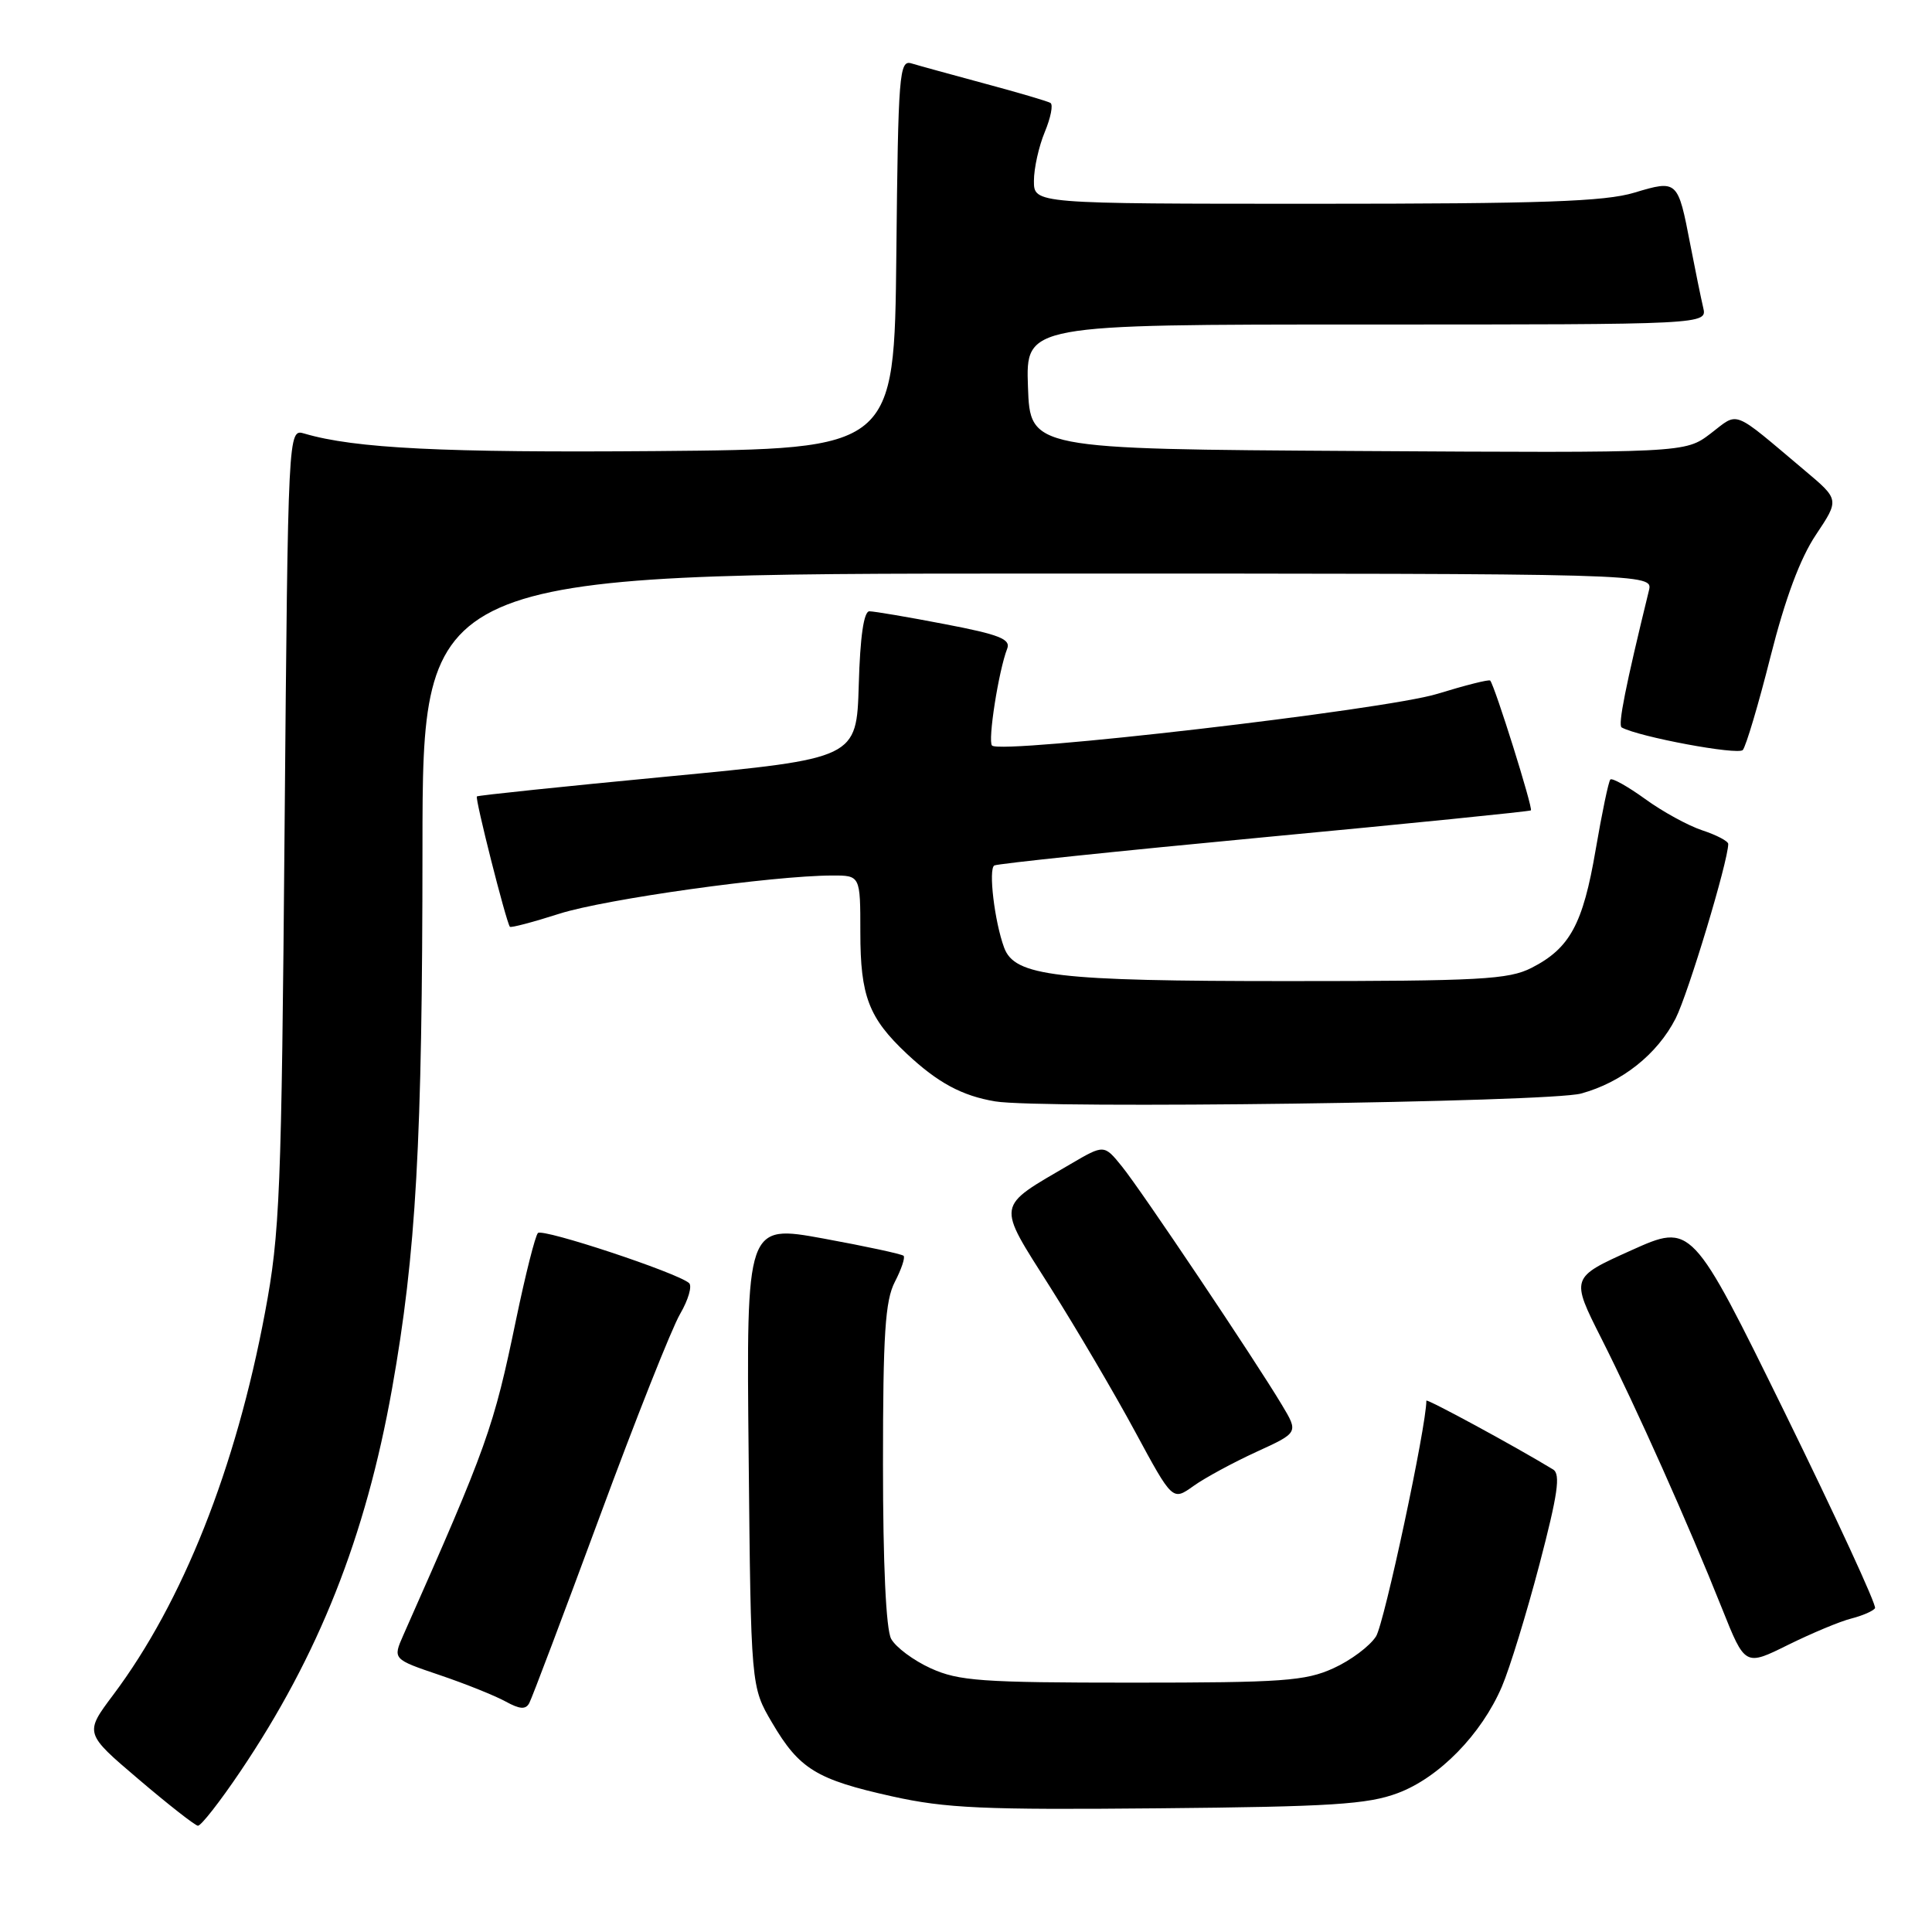 <?xml version="1.0" encoding="UTF-8" standalone="no"?>
<!DOCTYPE svg PUBLIC "-//W3C//DTD SVG 1.1//EN" "http://www.w3.org/Graphics/SVG/1.1/DTD/svg11.dtd" >
<svg xmlns="http://www.w3.org/2000/svg" xmlns:xlink="http://www.w3.org/1999/xlink" version="1.1" viewBox="0 0 256 256">
 <g >
 <path fill="currentColor"
d=" M 31.83 234.75 C 42.22 219.36 48.45 203.64 51.95 184.00 C 55.14 166.08 55.97 151.37 55.98 112.25 C 56.00 76.00 56.00 76.00 137.52 76.00 C 219.04 76.00 219.04 76.00 218.49 78.25 C 215.39 90.92 214.36 96.10 214.88 96.39 C 217.17 97.65 230.29 100.09 230.93 99.38 C 231.35 98.89 233.01 93.33 234.60 87.01 C 236.55 79.30 238.53 73.98 240.62 70.86 C 243.73 66.20 243.73 66.20 239.15 62.35 C 229.35 54.10 230.47 54.54 226.66 57.45 C 223.28 60.02 223.28 60.02 179.89 59.76 C 136.50 59.50 136.50 59.50 136.21 51.25 C 135.92 43.00 135.92 43.00 181.07 43.00 C 226.22 43.00 226.22 43.00 225.68 40.75 C 225.39 39.51 224.62 35.75 223.97 32.39 C 222.33 23.86 222.28 23.81 216.55 25.53 C 212.65 26.71 204.27 27.00 174.34 27.00 C 137.00 27.00 137.00 27.00 137.00 23.97 C 137.00 22.30 137.65 19.39 138.44 17.49 C 139.23 15.59 139.57 13.86 139.19 13.64 C 138.81 13.41 134.90 12.26 130.50 11.08 C 126.10 9.89 121.72 8.69 120.77 8.40 C 119.16 7.91 119.01 9.74 118.77 33.69 C 118.50 59.50 118.50 59.50 87.00 59.77 C 58.75 60.00 47.00 59.42 40.33 57.45 C 38.17 56.81 38.17 56.81 37.71 109.66 C 37.30 158.26 37.09 163.41 35.12 173.89 C 31.25 194.57 24.21 212.30 15.00 224.58 C 11.19 229.66 11.19 229.66 18.35 235.75 C 22.28 239.10 25.82 241.87 26.22 241.92 C 26.62 241.96 29.14 238.74 31.83 234.75 Z  M 185.20 237.60 C 190.68 235.56 196.30 229.81 199.01 223.48 C 200.04 221.08 202.27 213.81 203.98 207.31 C 206.42 197.99 206.81 195.33 205.79 194.71 C 200.78 191.66 189.00 185.27 189.00 185.60 C 189.00 189.00 183.42 215.13 182.33 216.83 C 181.51 218.12 178.97 220.02 176.67 221.06 C 172.97 222.74 169.95 222.96 150.00 222.96 C 130.06 222.96 127.03 222.74 123.33 221.06 C 121.04 220.02 118.68 218.26 118.08 217.15 C 117.40 215.89 117.00 207.23 117.00 194.02 C 117.00 176.76 117.29 172.34 118.57 169.86 C 119.44 168.18 119.96 166.63 119.73 166.40 C 119.50 166.17 114.72 165.14 109.10 164.11 C 98.89 162.25 98.89 162.25 99.20 192.87 C 99.50 223.50 99.50 223.50 102.30 228.26 C 105.91 234.41 108.18 235.80 118.22 238.03 C 125.33 239.61 130.32 239.83 153.50 239.61 C 176.38 239.40 181.22 239.09 185.20 237.60 Z  M 79.45 201.00 C 84.22 188.07 89.02 175.97 90.12 174.10 C 91.21 172.23 91.74 170.39 91.30 170.01 C 89.72 168.63 71.92 162.74 71.28 163.38 C 70.92 163.74 69.63 168.87 68.40 174.77 C 65.39 189.27 64.62 191.44 53.44 216.67 C 52.04 219.85 52.04 219.85 58.27 221.96 C 61.70 223.12 65.62 224.70 67.00 225.46 C 68.87 226.49 69.66 226.55 70.13 225.67 C 70.48 225.03 74.67 213.93 79.45 201.00 Z  M 245.32 214.46 C 246.80 214.08 248.21 213.47 248.45 213.09 C 248.68 212.71 243.31 201.08 236.52 187.23 C 224.16 162.07 224.16 162.07 216.14 165.68 C 208.12 169.29 208.12 169.29 212.21 177.39 C 216.87 186.63 223.70 201.92 228.18 213.14 C 231.23 220.78 231.23 220.78 236.92 217.96 C 240.06 216.41 243.83 214.83 245.32 214.46 Z  M 166.48 192.38 C 172.06 189.83 172.06 189.83 169.86 186.16 C 166.27 180.16 151.23 157.73 148.67 154.57 C 146.30 151.64 146.30 151.64 141.86 154.24 C 131.85 160.10 131.99 159.23 139.17 170.58 C 142.65 176.09 147.72 184.71 150.43 189.74 C 155.37 198.88 155.37 198.88 158.13 196.91 C 159.65 195.82 163.41 193.79 166.48 192.38 Z  M 209.50 144.90 C 214.92 143.42 219.61 139.69 222.03 134.95 C 223.69 131.68 228.99 114.12 229.00 111.83 C 229.00 111.46 227.46 110.65 225.58 110.03 C 223.70 109.41 220.28 107.54 217.99 105.87 C 215.69 104.21 213.62 103.05 213.38 103.29 C 213.14 103.52 212.27 107.72 211.43 112.61 C 209.75 122.47 208.01 125.66 202.93 128.25 C 199.90 129.79 196.14 130.00 170.62 130.00 C 139.90 130.00 134.44 129.36 133.05 125.56 C 131.78 122.12 130.95 115.15 131.75 114.68 C 132.16 114.44 148.25 112.76 167.50 110.94 C 186.75 109.13 202.66 107.52 202.85 107.38 C 203.17 107.15 198.09 90.93 197.46 90.18 C 197.31 90.00 194.16 90.80 190.45 91.94 C 183.59 94.06 132.64 99.97 131.45 98.79 C 130.86 98.20 132.32 88.88 133.46 85.95 C 133.95 84.69 132.41 84.08 125.19 82.70 C 120.32 81.76 115.82 81.00 115.20 81.00 C 114.46 81.00 113.97 84.35 113.79 90.75 C 113.50 100.50 113.50 100.50 88.50 102.89 C 74.75 104.20 63.36 105.39 63.19 105.53 C 62.91 105.76 67.03 122.04 67.56 122.80 C 67.67 122.97 70.63 122.19 74.13 121.07 C 80.21 119.13 102.33 116.03 110.25 116.01 C 114.00 116.00 114.00 116.00 114.00 123.55 C 114.00 131.99 115.11 134.89 120.16 139.63 C 124.26 143.47 127.46 145.20 131.87 145.94 C 137.97 146.96 205.27 146.06 209.50 144.90 Z "/>
</g>
</svg>